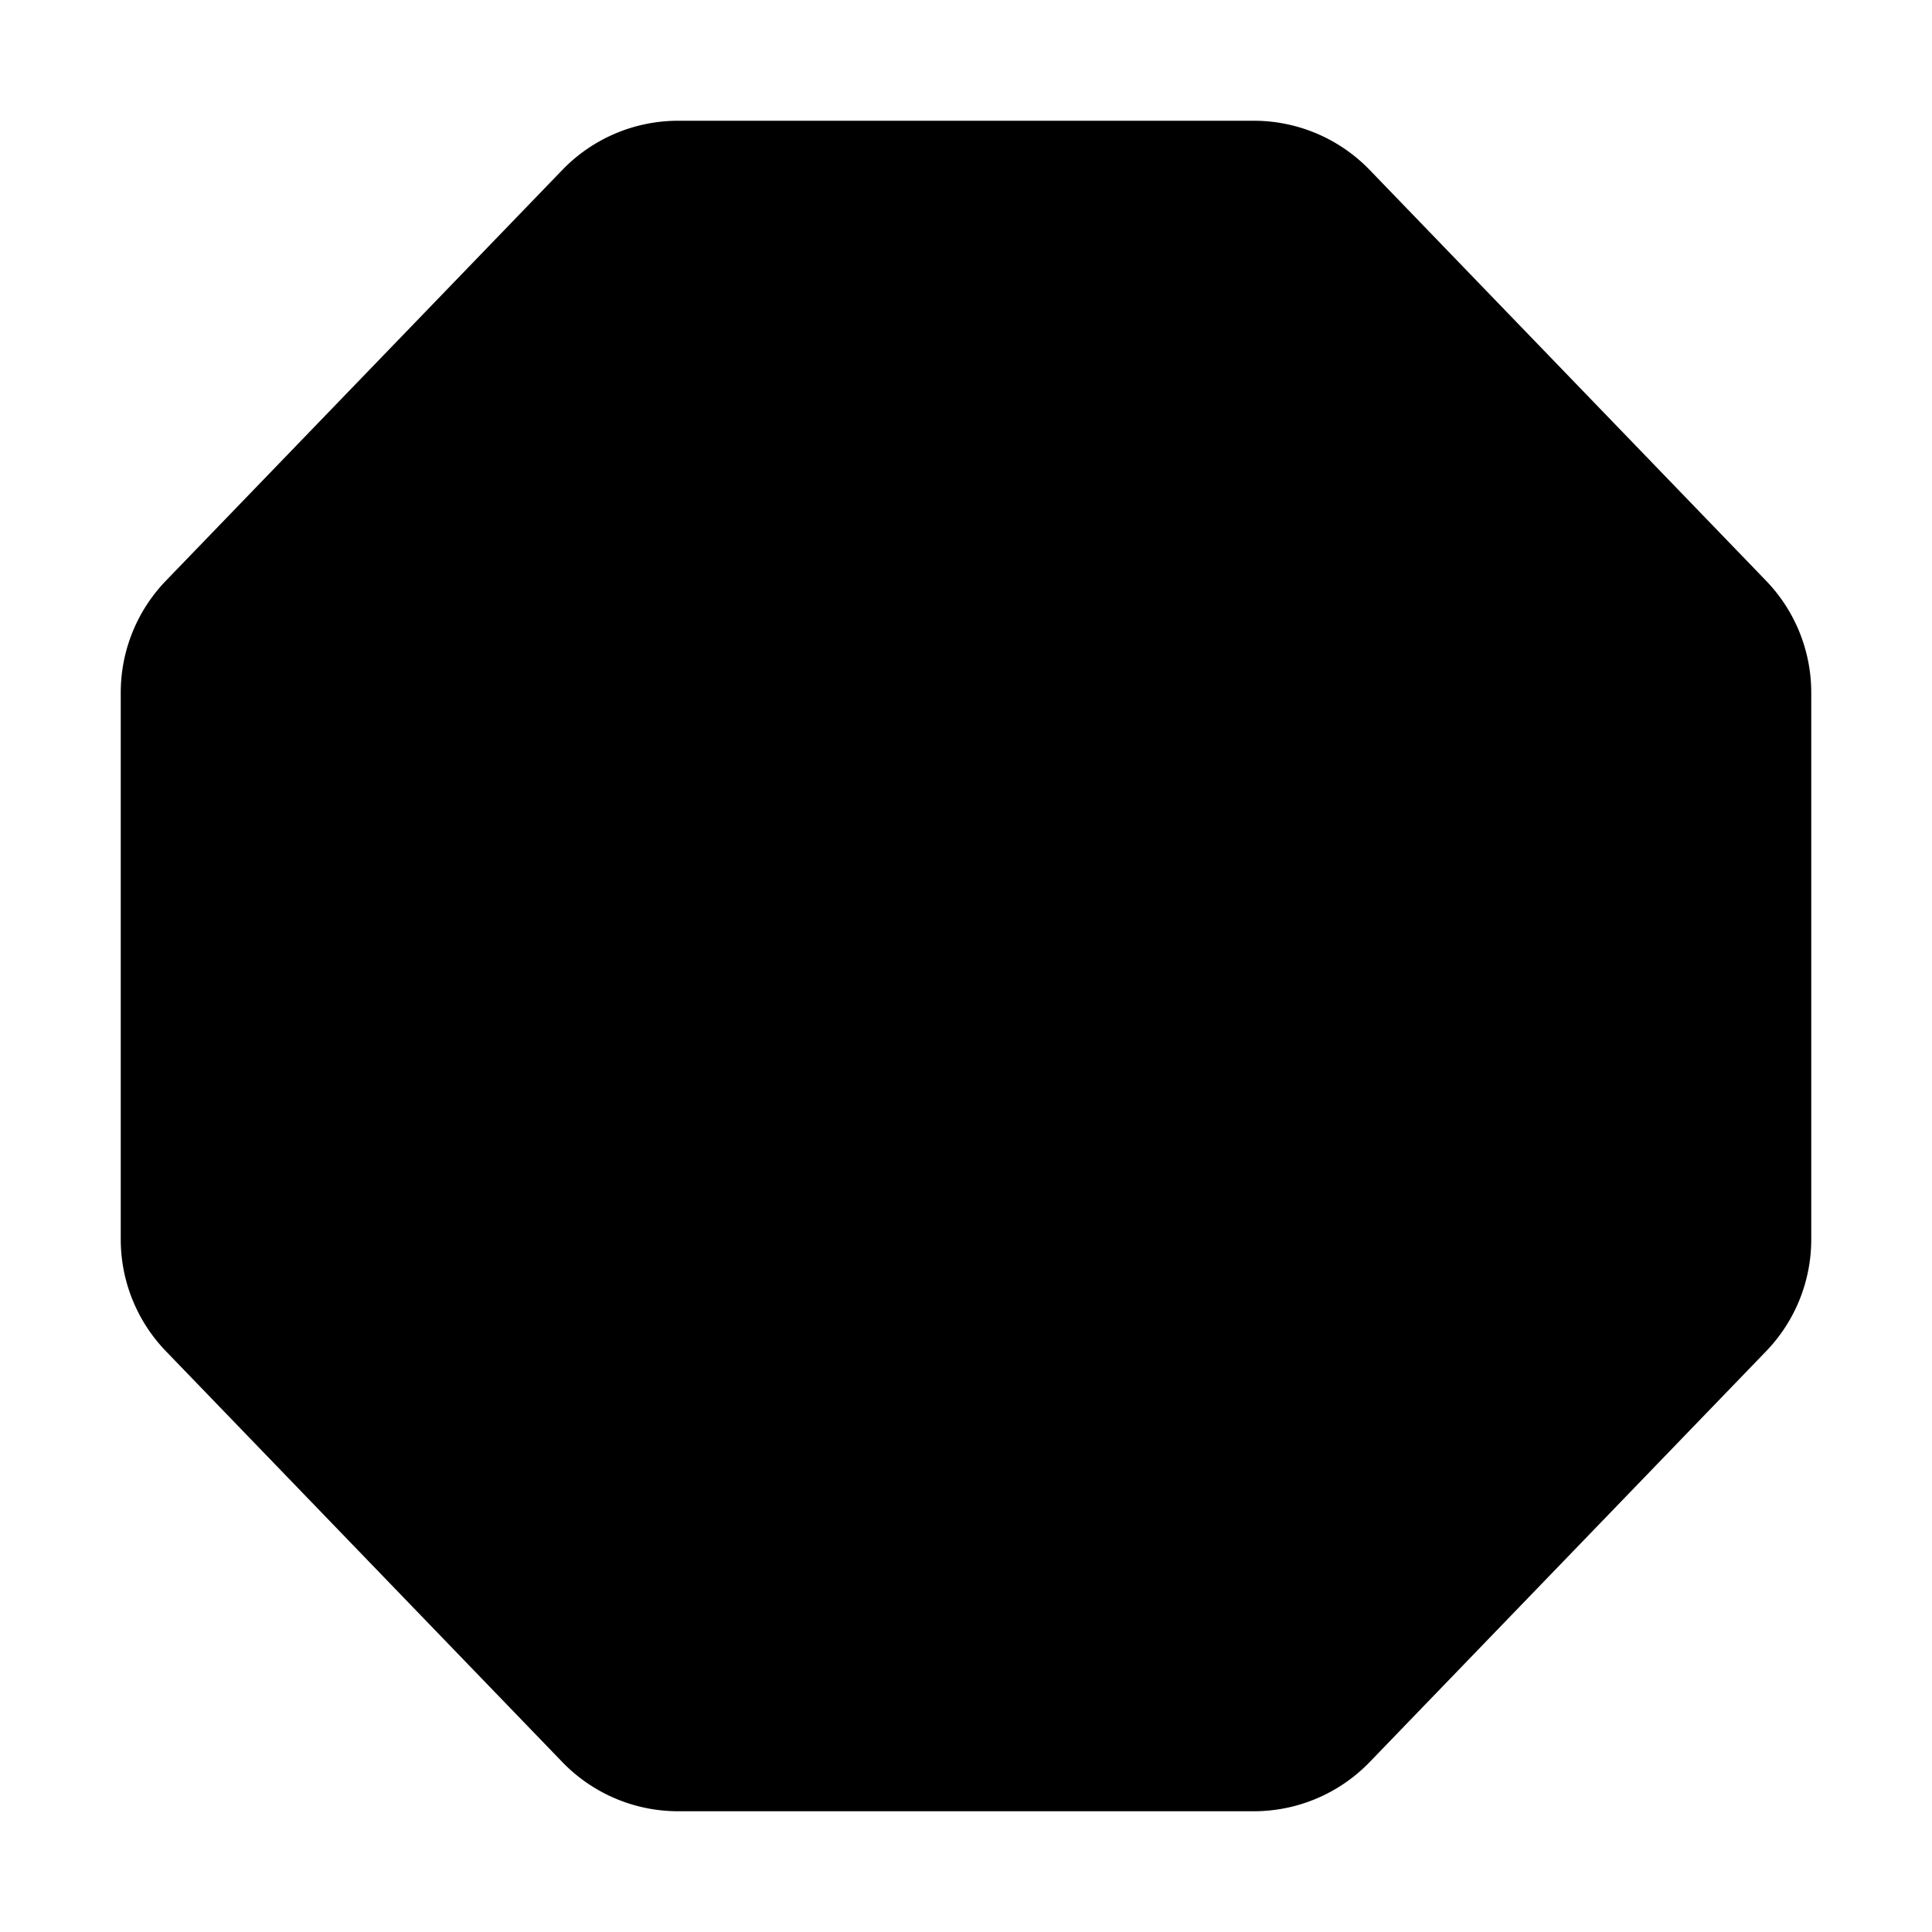 <svg xmlns="http://www.w3.org/2000/svg" width="1em" height="1em" viewBox="0 0 48 48"><path fill="currentColor" stroke="currentColor" stroke-width="4" d="M15.41 42.389L5.56 32.18A2 2 0 0 1 5 30.792V17.208a2 2 0 0 1 .56-1.39l9.85-10.207A2 2 0 0 1 16.85 5h14.3a2 2 0 0 1 1.44.611l9.85 10.208a2 2 0 0 1 .56 1.389v13.584a2 2 0 0 1-.56 1.39l-9.85 10.207a2 2 0 0 1-1.44.611h-14.3a2 2 0 0 1-1.44-.611Z"/></svg>